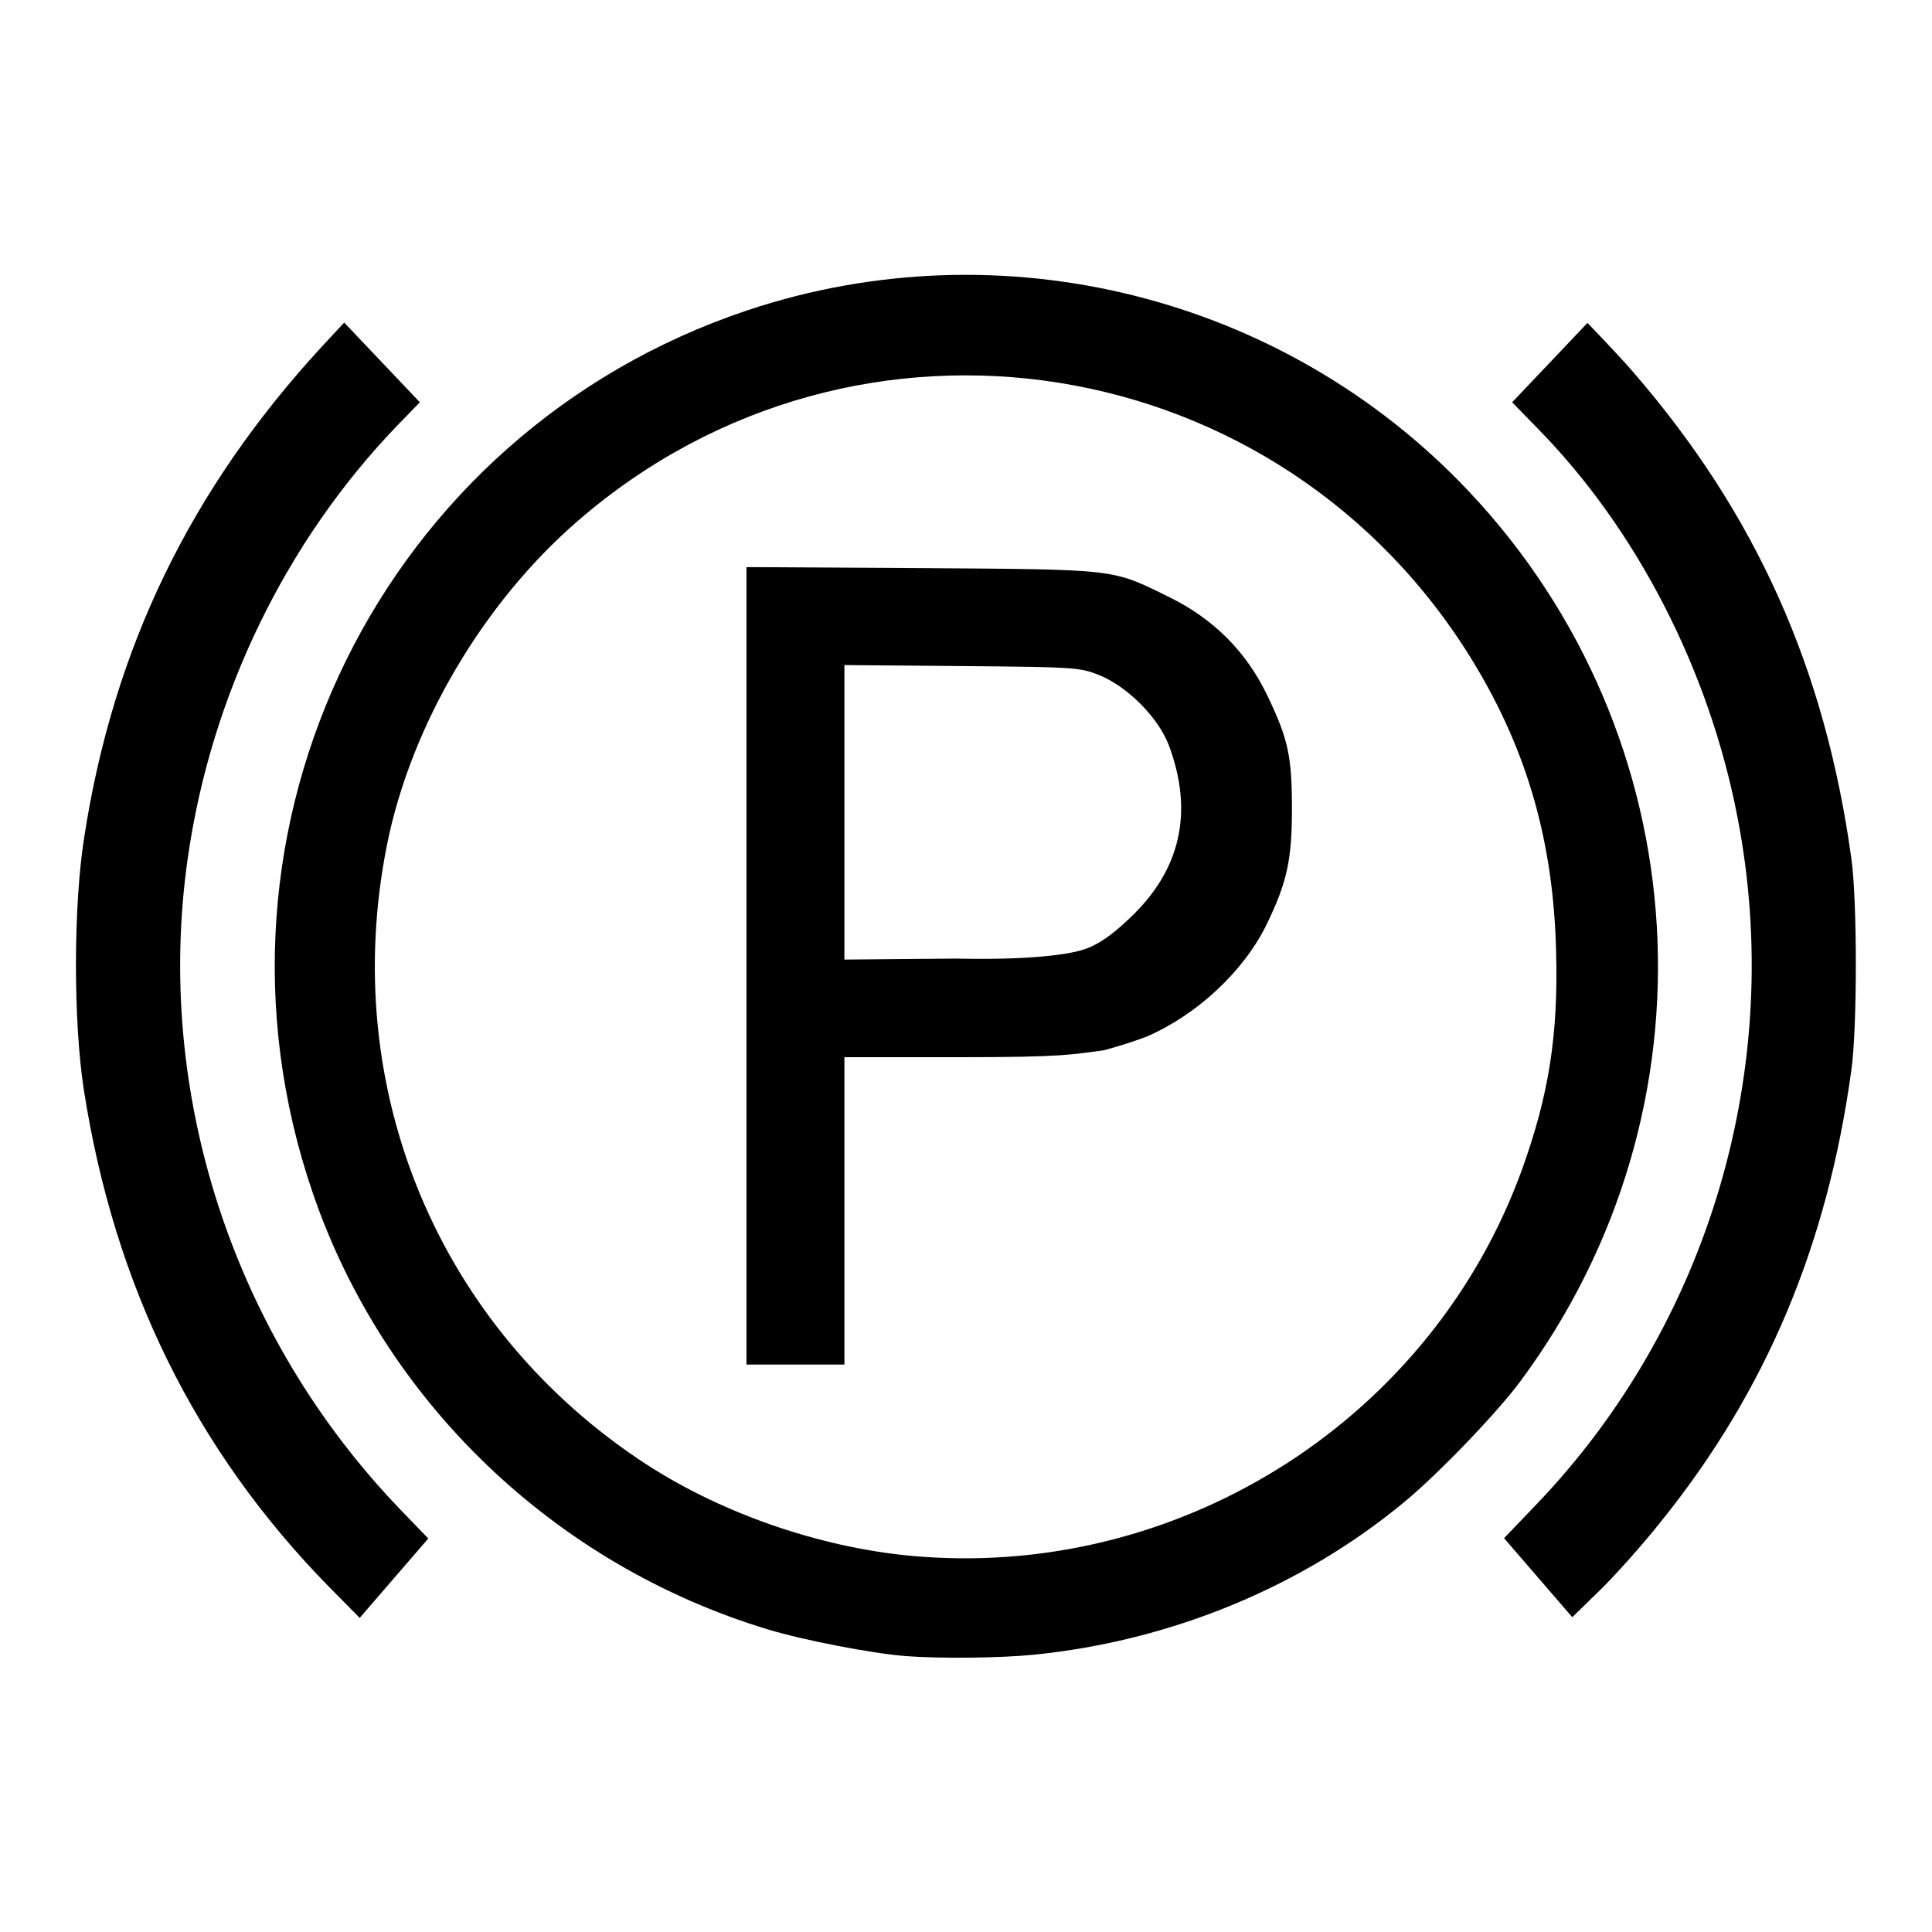 <?xml version="1.0" encoding="UTF-8" standalone="no"?>
<!DOCTYPE svg PUBLIC "-//W3C//DTD SVG 1.1//EN" "http://www.w3.org/Graphics/SVG/1.1/DTD/svg11.dtd">
<svg width="100%" height="100%" viewBox="0 0 572 572" version="1.1" xmlns="http://www.w3.org/2000/svg" xmlns:xlink="http://www.w3.org/1999/xlink" xml:space="preserve" xmlns:serif="http://www.serif.com/" style="fill-rule:evenodd;clip-rule:evenodd;stroke-linejoin:round;stroke-miterlimit:2;">
    <path d="M306.1,489.9C346.9,485.8 385.7,469.7 416,444.5C426,436.2 443.2,418.3 450.1,409C509.8,328.5 503.3,218 434.8,145.4C380.2,87.6 296.6,66.7 221.2,91.9C113.1,128.1 55.5,245 92.6,353.2C113.7,414.9 164.2,463.3 227.3,482.4C237.8,485.6 258,489.5 268,490.3C278.2,491.1 296.4,490.9 306.1,489.9ZM106.5,479L126.8,455.5L118.6,447C69.1,395.6 45.6,323.8 55.6,254C62.5,205.7 84.7,160.1 117.8,125.8L124.3,119.1L101.9,95.5L95.4,102.5C56.4,144.8 33.5,192 24.9,248.1C21.7,268.5 21.7,302.4 24.8,322.5C33.8,380.6 57.8,429.4 97.4,469.8L106.5,479ZM492.3,449.8C522.9,411.6 541,368.7 548.1,317C549.9,304.6 549.9,266.4 548.1,254C540.3,197.7 519.8,152 483.4,110C478.9,104.8 470,95.6 470,95.6L447.7,119.1L455.2,126.8C484.5,156.6 506,198.3 514.4,241.9C528.7,315.4 506.2,392.1 454.5,445.8L445.3,455.4L465.5,478.8L473.8,470.7C478.4,466.2 486.8,456.8 492.3,449.8ZM273,460.9C245,458.9 214.7,448.7 191.3,433.5C129.8,393.4 100.1,322.2 114.6,250C121.7,214.7 143.1,178.4 171.1,154.2C253.7,82.6 379.8,102.7 436.5,196.5C452.2,222.5 459.9,249.3 460.7,281.5C461.4,306.3 458.6,324.1 450.6,346.3C424.1,419.4 351,466.6 273,460.9ZM221,404L250,404L250,313L284.3,313C315.4,313 316.968,312.192 326.6,311C330.9,309.9 336.7,308 339.5,306.9C354.3,300.5 368.1,287.7 374.9,273.9C381,261.4 382.5,254.7 382.5,239.5C382.5,224 381.4,218.8 375.3,206.1C369,192.9 359.3,183.2 346,176.7C329.1,168.4 331.2,168.6 272.8,168.2L221,167.9L221,404ZM284.8,197.2C318.7,197.5 319.6,197.6 325.5,199.9C333.8,203.3 342.8,212.3 346,220.5C353.5,240.4 349.6,257.7 334.3,272C330.9,275.2 326.855,278.738 322.3,280.6C312.17,284.739 283.3,283.8 283.3,283.8L250,284.1L250,196.9L284.8,197.2Z" style="fill-rule:nonzero;"/>
</svg>
